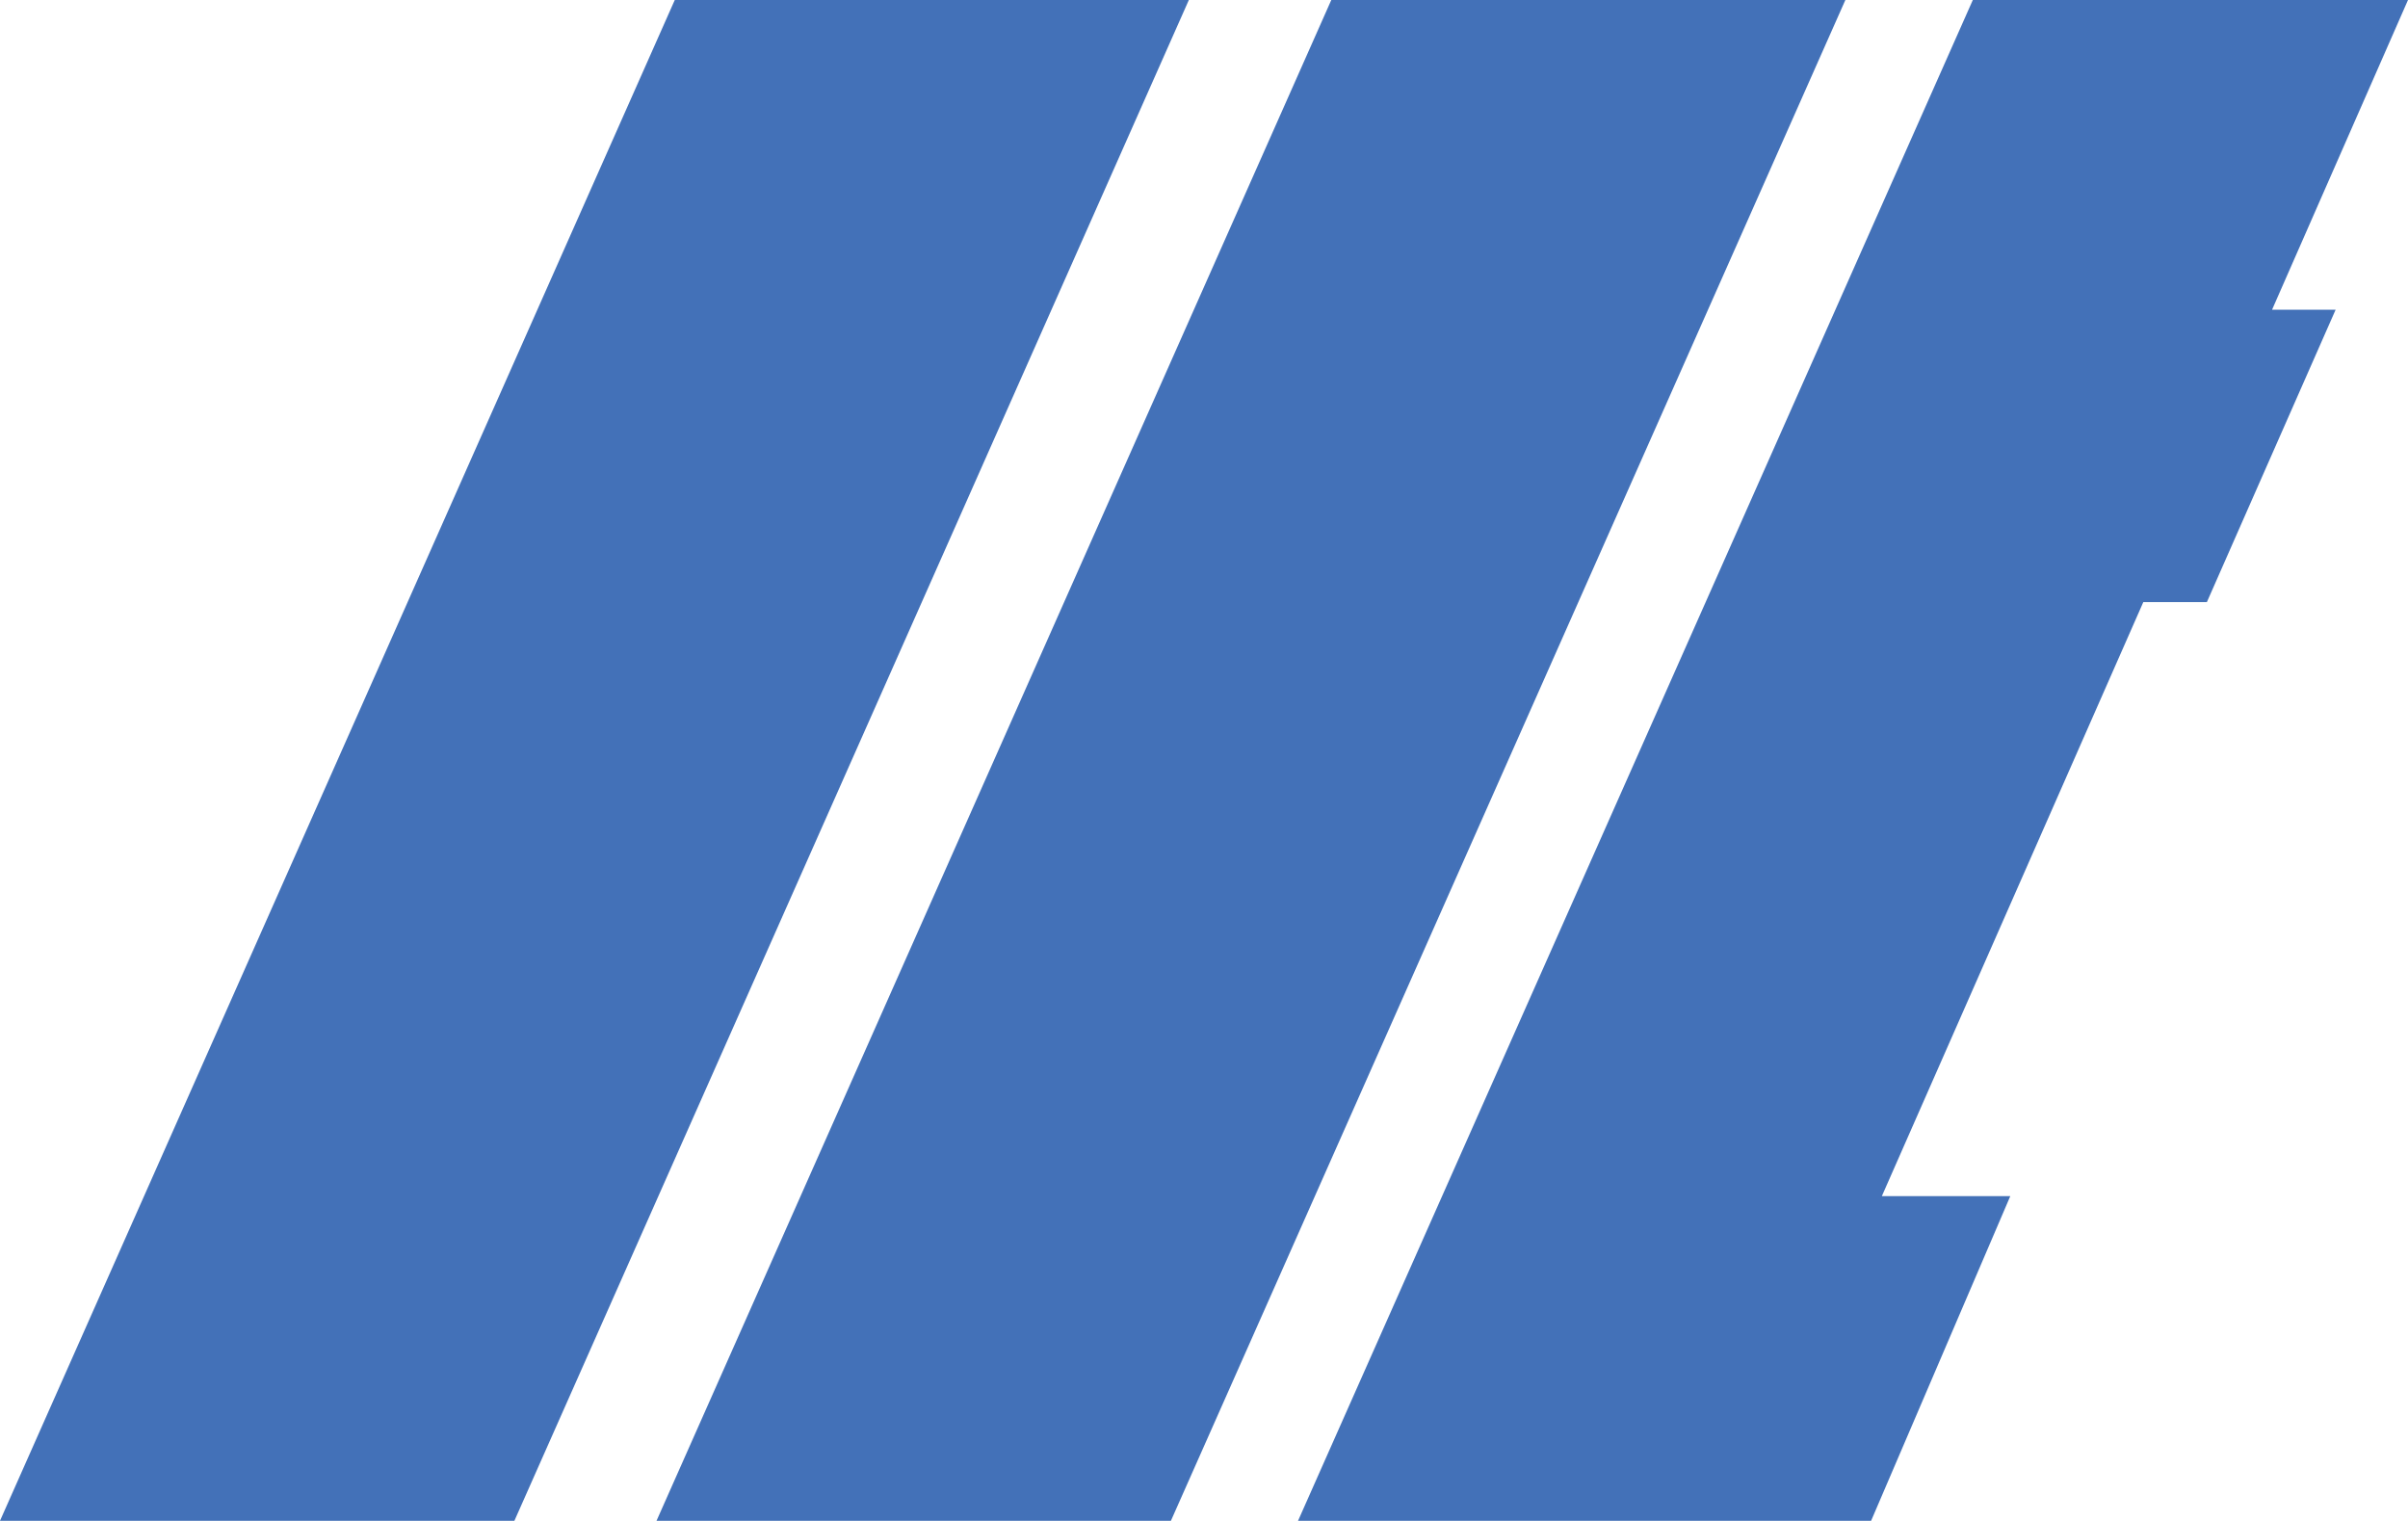 <?xml version="1.0" encoding="UTF-8"?>
<svg id="Layer_2" data-name="Layer 2" xmlns="http://www.w3.org/2000/svg" viewBox="0 0 73.87 46.65">
  <defs>
    <style>
      .cls-1 {
        fill: #4371b8;
      }
    </style>
  </defs>
  <g id="Layer_1-2" data-name="Layer 1">
    <g>
      <polygon class="cls-1" points="15.78 46.65 0 46.65 20.7 0 36.47 0 15.78 46.65"/>
      <polygon class="cls-1" points="35.92 46.65 20.14 46.65 40.84 0 56.61 0 35.92 46.65"/>
      <polygon class="cls-1" points="73.87 0 60.52 0 39.82 46.65 52.81 46.65 53.35 46.65 57.4 46.65 61.67 36.69 57.73 36.69 65.75 18.47 67.7 18.47 71.65 9.5 69.7 9.5 73.87 0"/>
    </g>
  </g>
</svg>